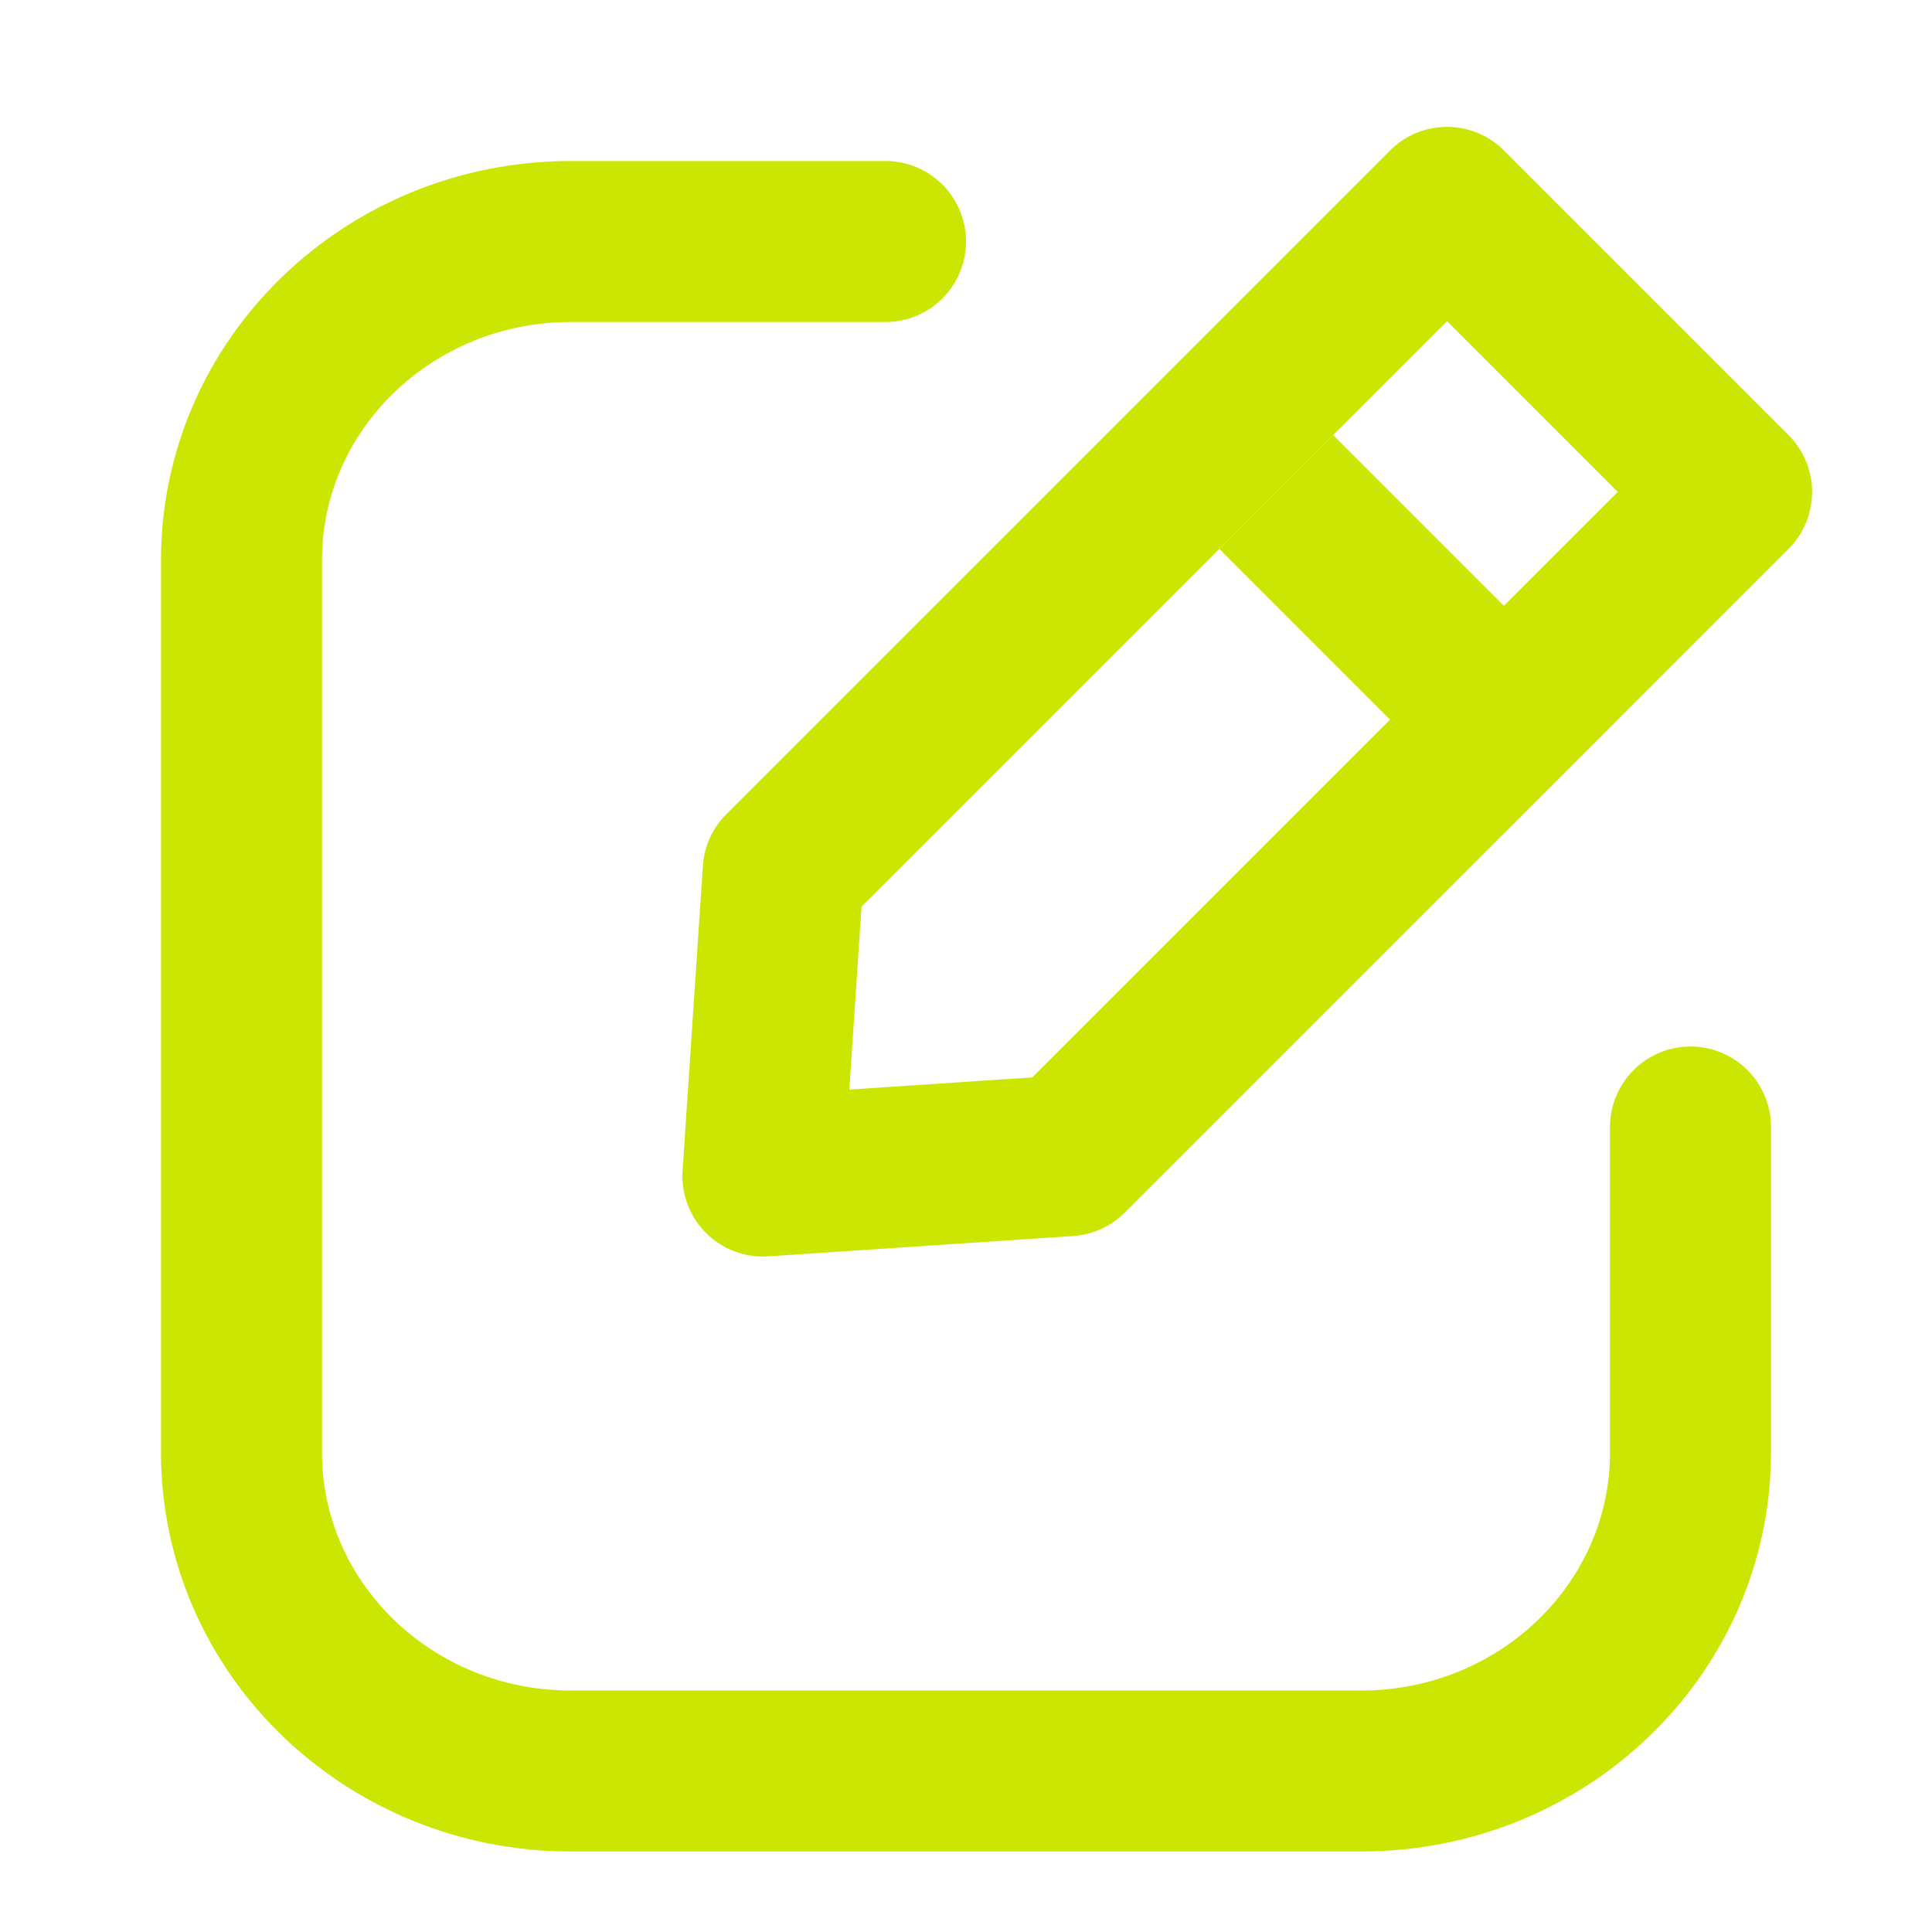 <svg xmlns="http://www.w3.org/2000/svg" width="24" height="24" viewBox="0 0 24 24">
  <g fill="none" fill-rule="evenodd">
    <rect width="24" height="24"/>
    <g stroke="#CCE603" stroke-width="2" transform="translate(3 3)">
      <path stroke-linecap="round" d="M0,8 L0,3.958 C0,1.772 1.832,0 4.091,0 L13.909,0 C16.168,0 18,1.772 18,3.958 L18,15.042 C18,17.228 16.168,19 13.909,19 L10,19" transform="rotate(-180 9 9.5)"/>
      <path stroke-linejoin="round" d="M14.293,-0.707 L14.293,10.954 L11.793,13.811 L9.293,10.954 L9.293,-0.707 L14.293,-0.707 Z" transform="rotate(45 11.793 6.293)"/>
      <line x1="12.121" x2="17.121" y1="4.879" y2="4.879" stroke-linejoin="round" transform="rotate(45 14.621 4.879)"/>
    </g>
  </g>
</svg>
